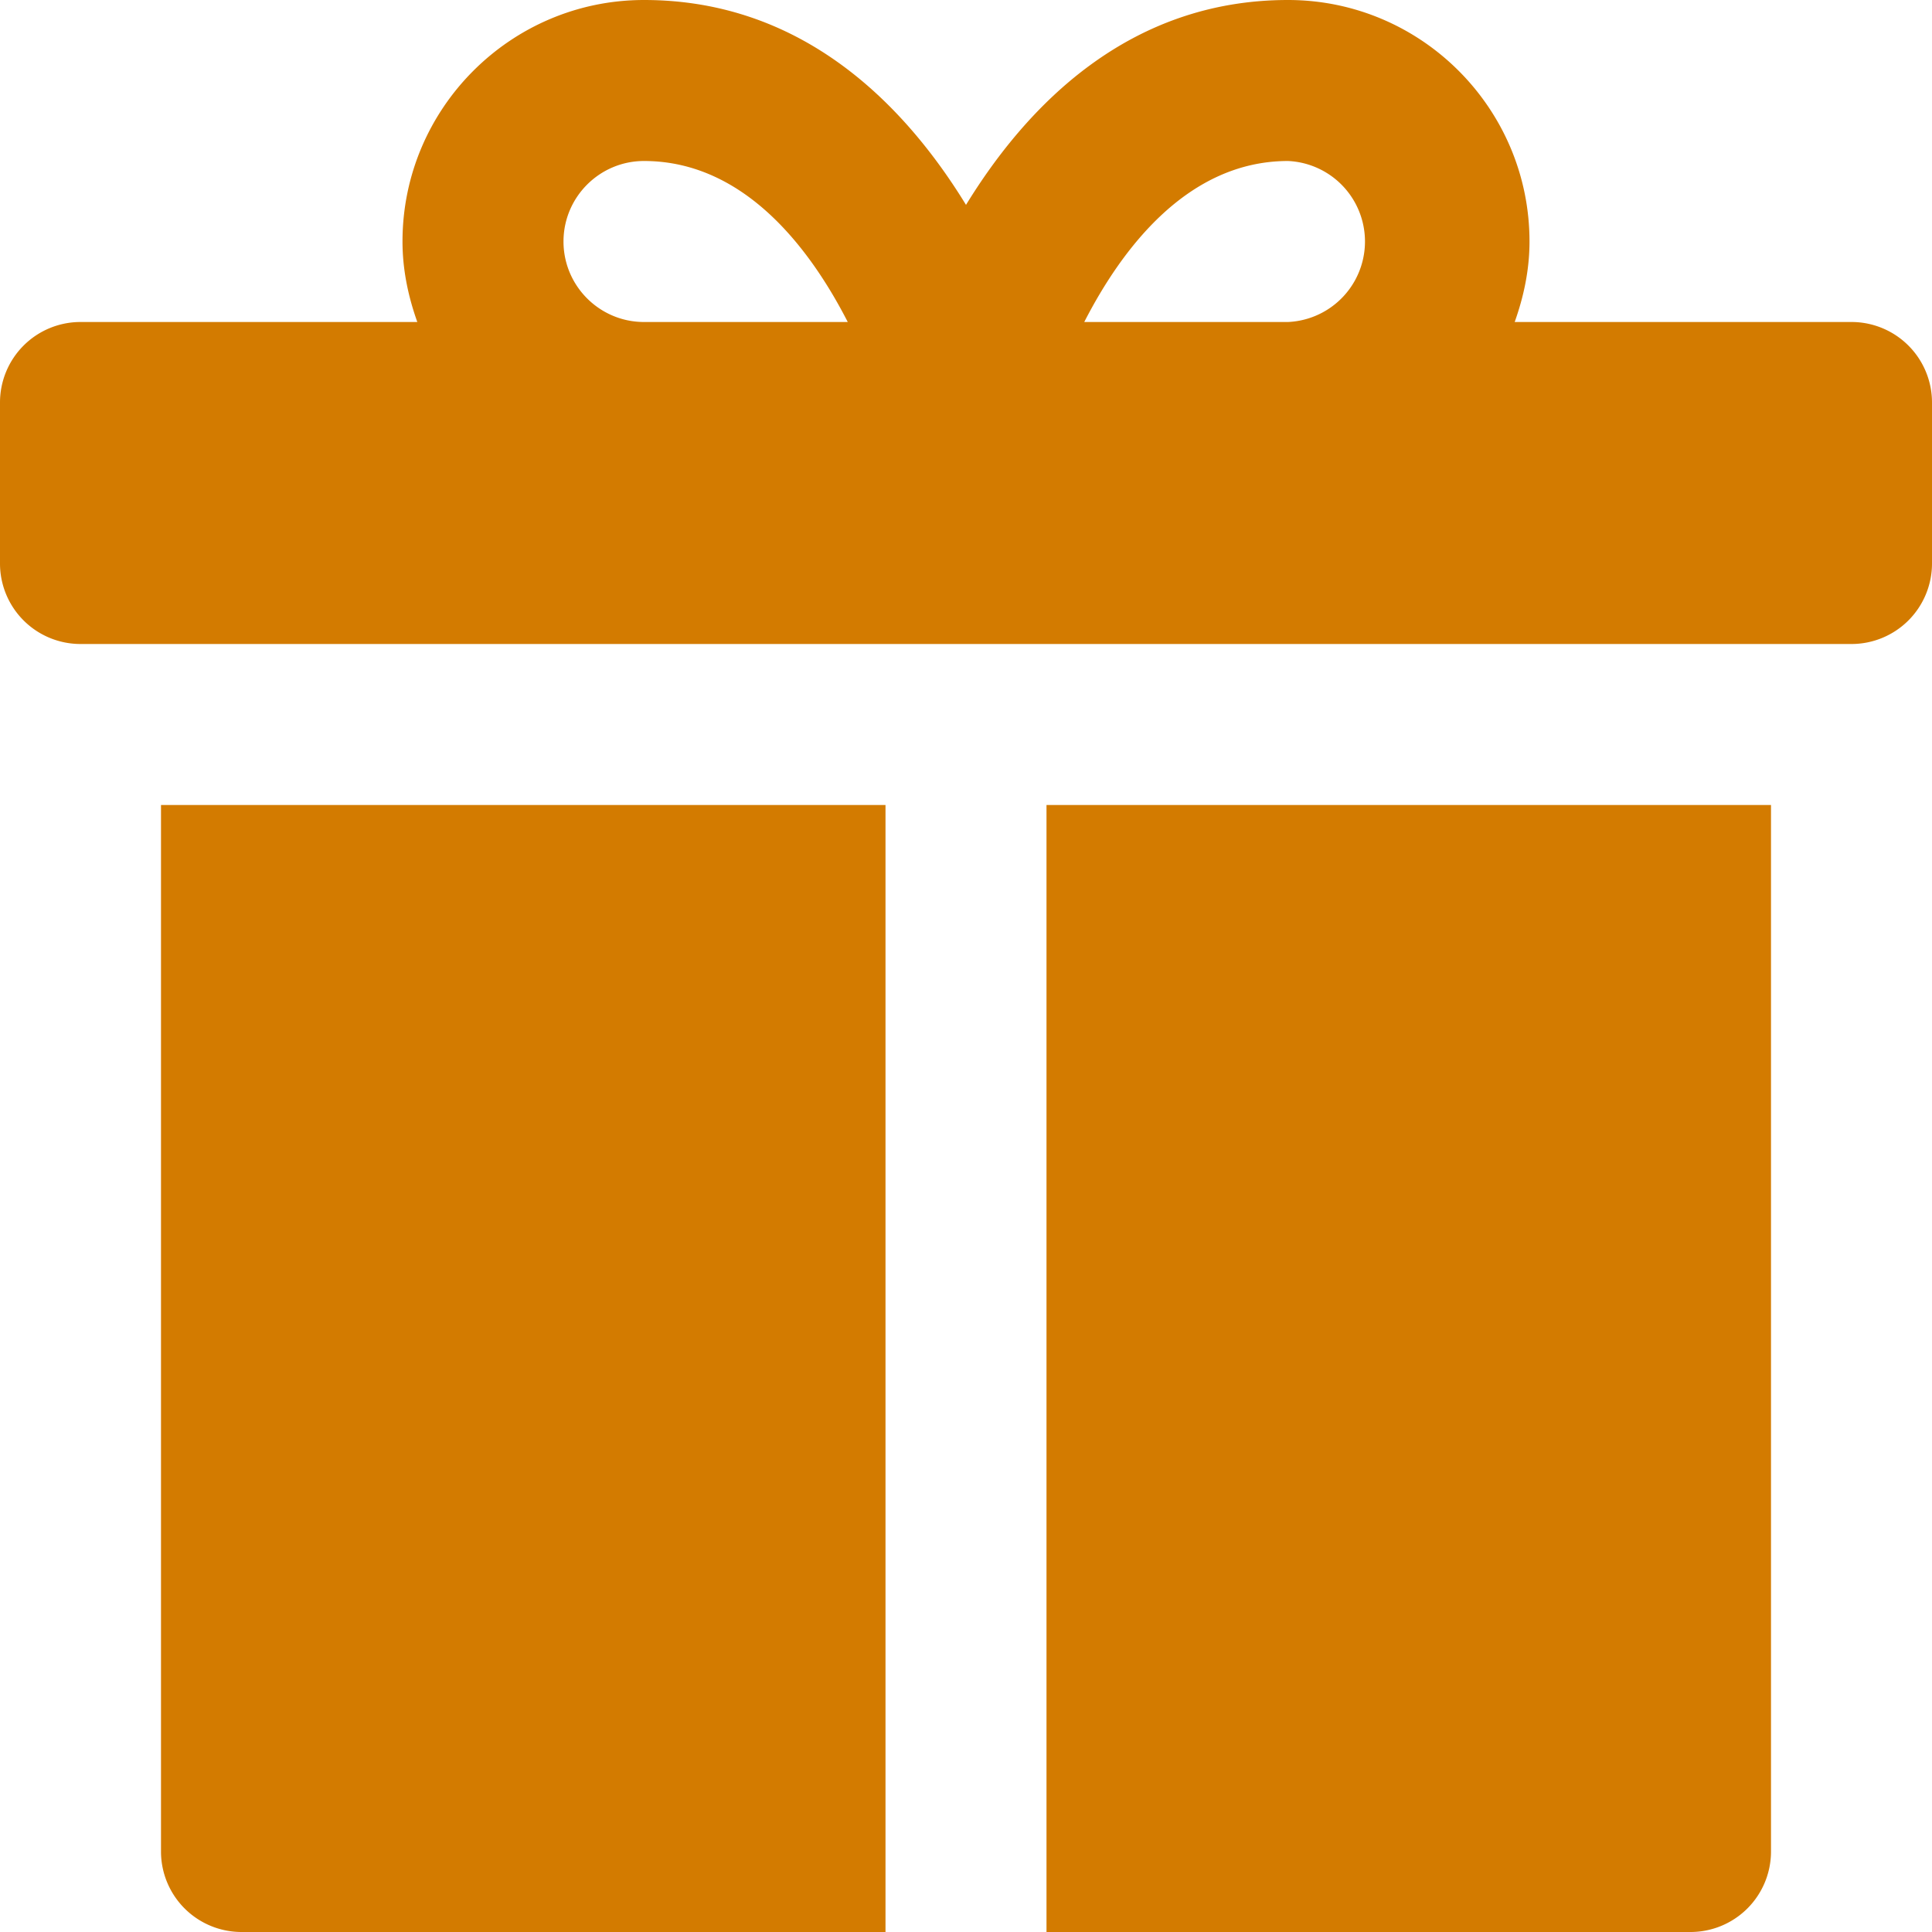 <svg id="nc_icon" xmlns="http://www.w3.org/2000/svg" xml:space="preserve" viewBox="0 0 24 24"><g fill="#d37b00" class="nc-icon-wrapper"><path d="M23 4h-4.184c.112-.314.184-.648.184-1 0-1.654-1.346-3-3-3-1.974 0-3.238 1.303-4 2.545C11.239 1.303 9.974 0 8 0 6.346 0 5 1.346 5 3c0 .352.072.686.184 1H1a1 1 0 0 0-1 1v2a1 1 0 0 0 1 1h22a1 1 0 0 0 1-1V5a1 1 0 0 0-1-1zm-7-2a1.001 1.001 0 0 1 0 2h-2.531c.47-.917 1.288-2 2.531-2zM7 3c0-.552.449-1 1-1 1.243 0 2.061 1.083 2.531 2H8c-.551 0-1-.448-1-1z" data-color="color-2"/><path d="M11 10H2v13a1 1 0 0 0 1 1h8V10zM22 10h-9v14h8a1 1 0 0 0 1-1V10z"/></g></svg>
